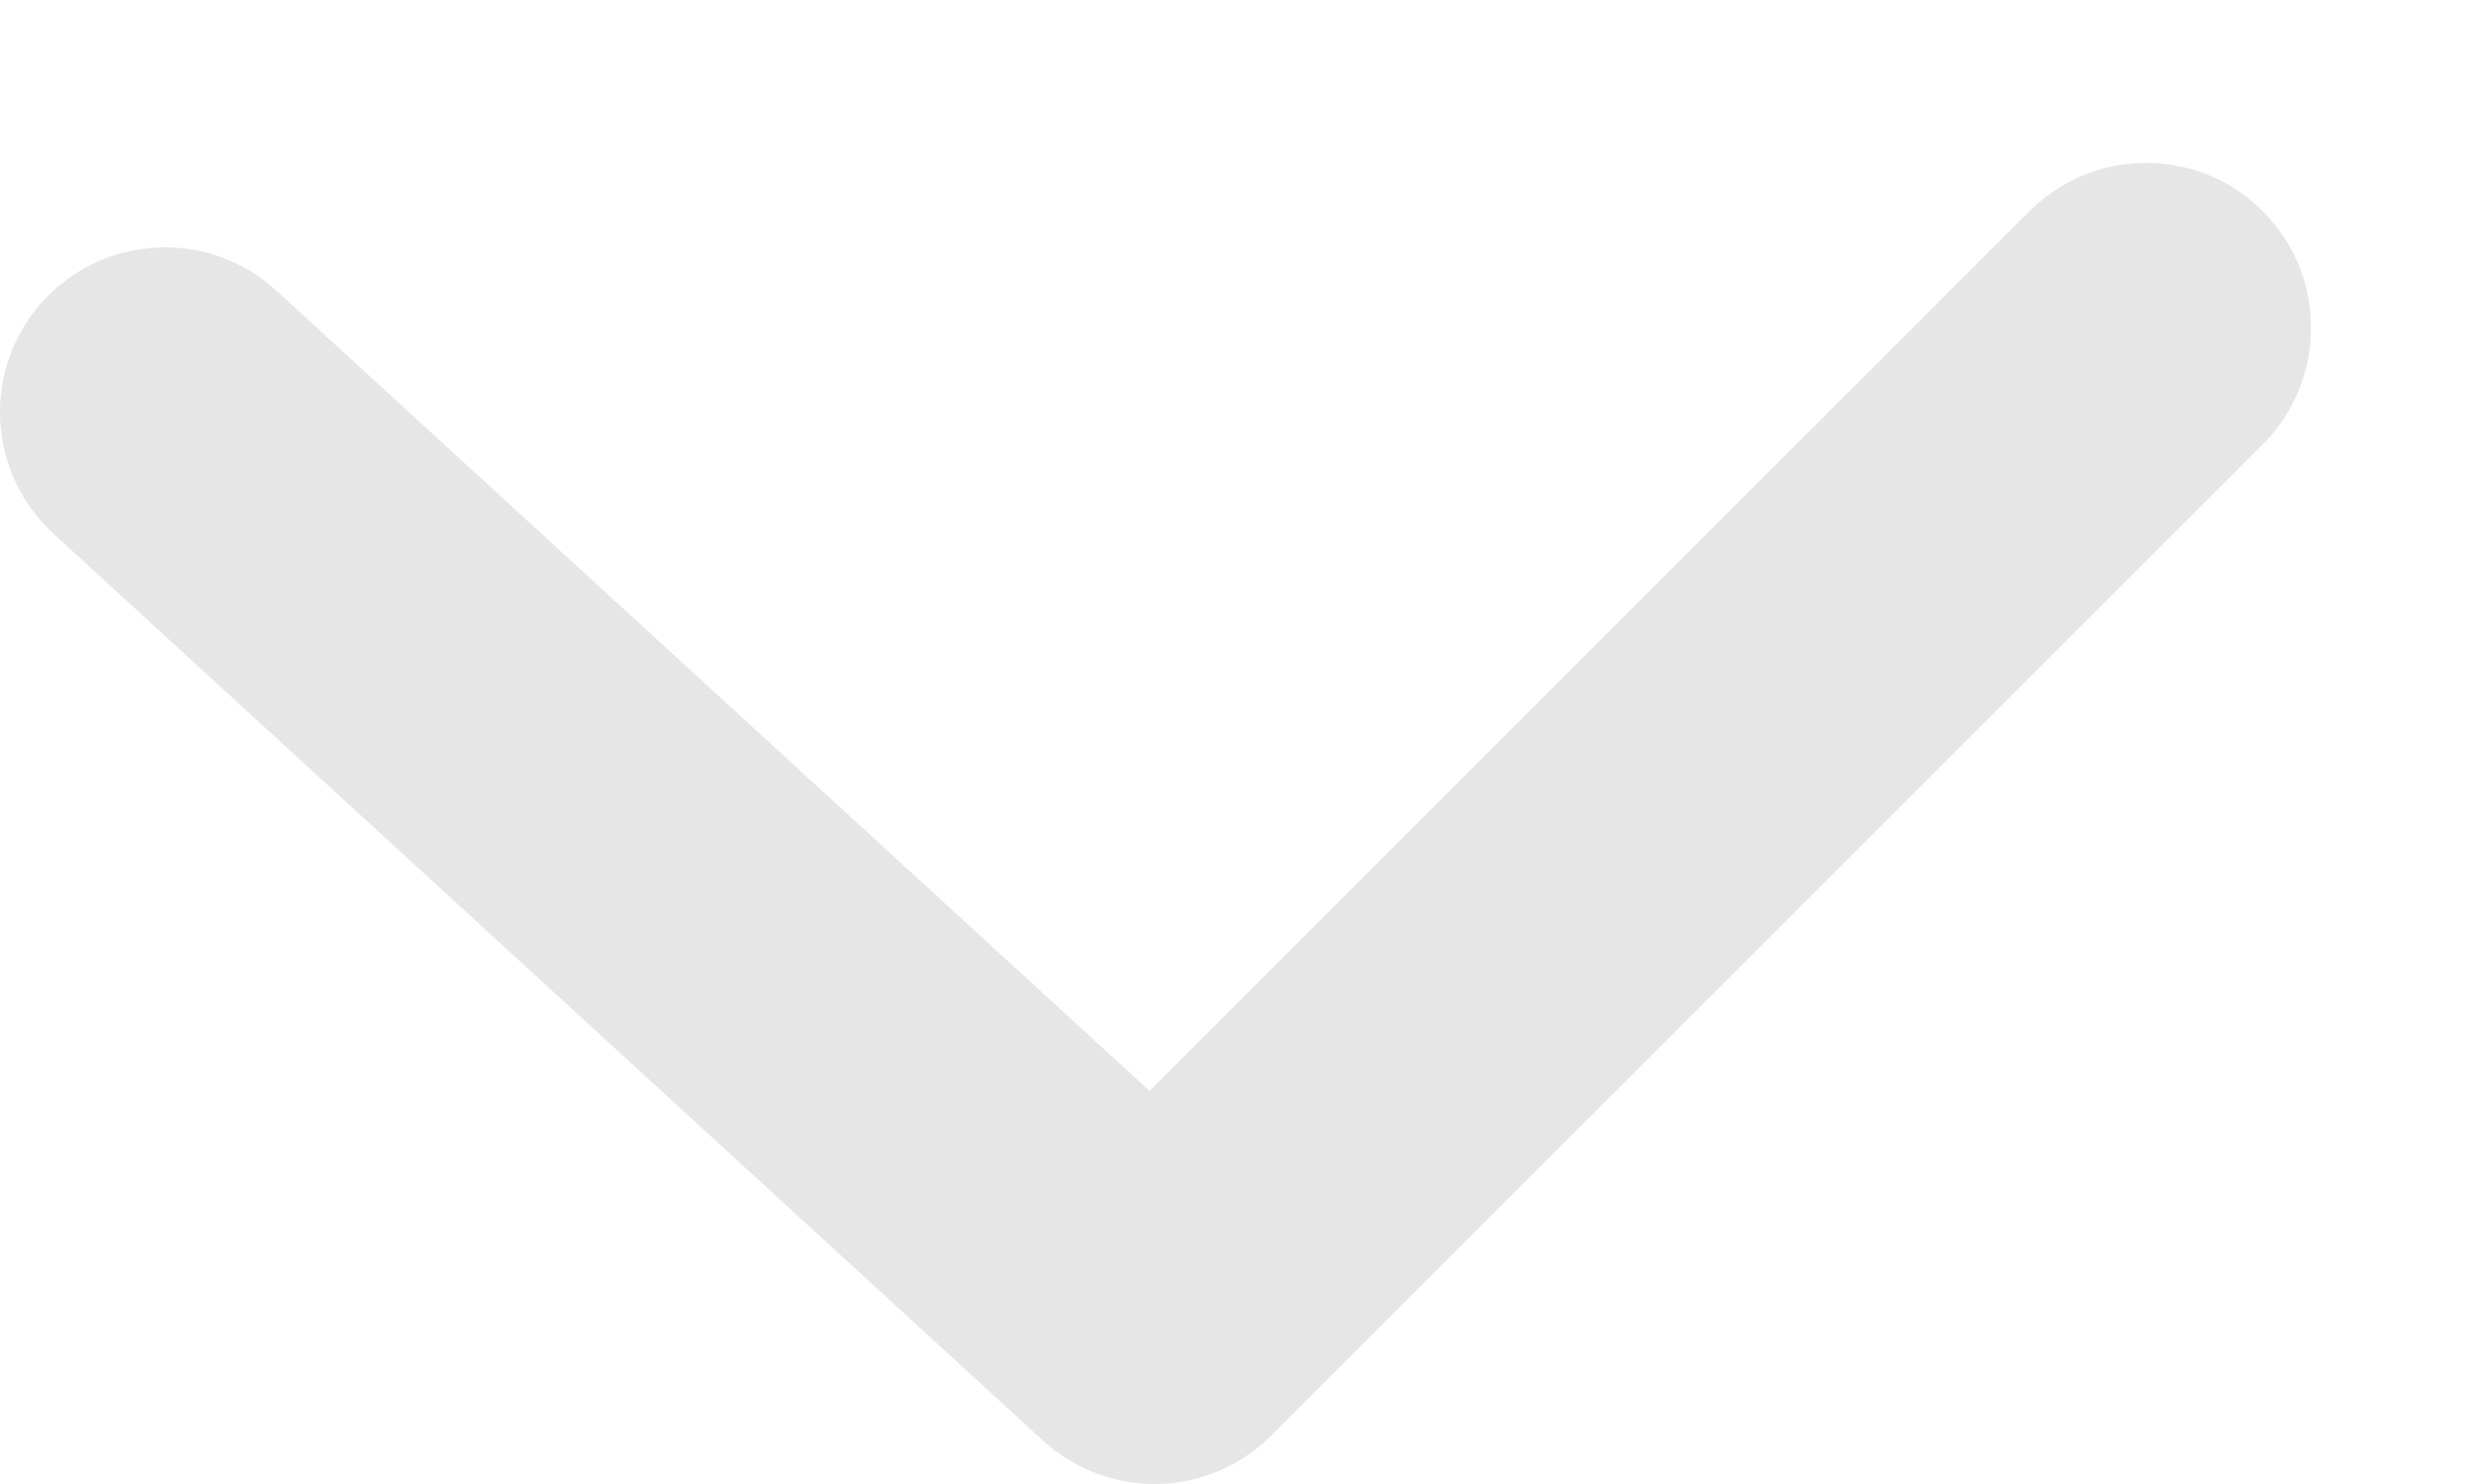 <svg width="15" height="9" viewBox="0 0 15 9" fill="none" xmlns="http://www.w3.org/2000/svg">
<path fill-rule="evenodd" clip-rule="evenodd" d="M12.293 1.293C12.385 1.197 12.496 1.121 12.618 1.069C12.74 1.016 12.871 0.989 13.004 0.988C13.136 0.987 13.268 1.012 13.391 1.062C13.514 1.112 13.626 1.187 13.719 1.281C13.813 1.375 13.888 1.486 13.938 1.609C13.988 1.732 14.013 1.864 14.012 1.996C14.011 2.129 13.983 2.26 13.931 2.382C13.879 2.504 13.803 2.615 13.707 2.707L7.707 8.707C7.525 8.889 7.279 8.994 7.022 9C6.764 9.005 6.514 8.911 6.324 8.737L0.324 3.237C0.129 3.058 0.012 2.808 0.001 2.543C-0.005 2.412 0.015 2.281 0.06 2.158C0.105 2.034 0.174 1.921 0.263 1.824C0.352 1.727 0.459 1.649 0.578 1.593C0.697 1.538 0.826 1.507 0.957 1.501C1.222 1.489 1.481 1.584 1.676 1.763L6.97 6.616L12.293 1.293Z" fill="#E6E6E6"/>
</svg>
